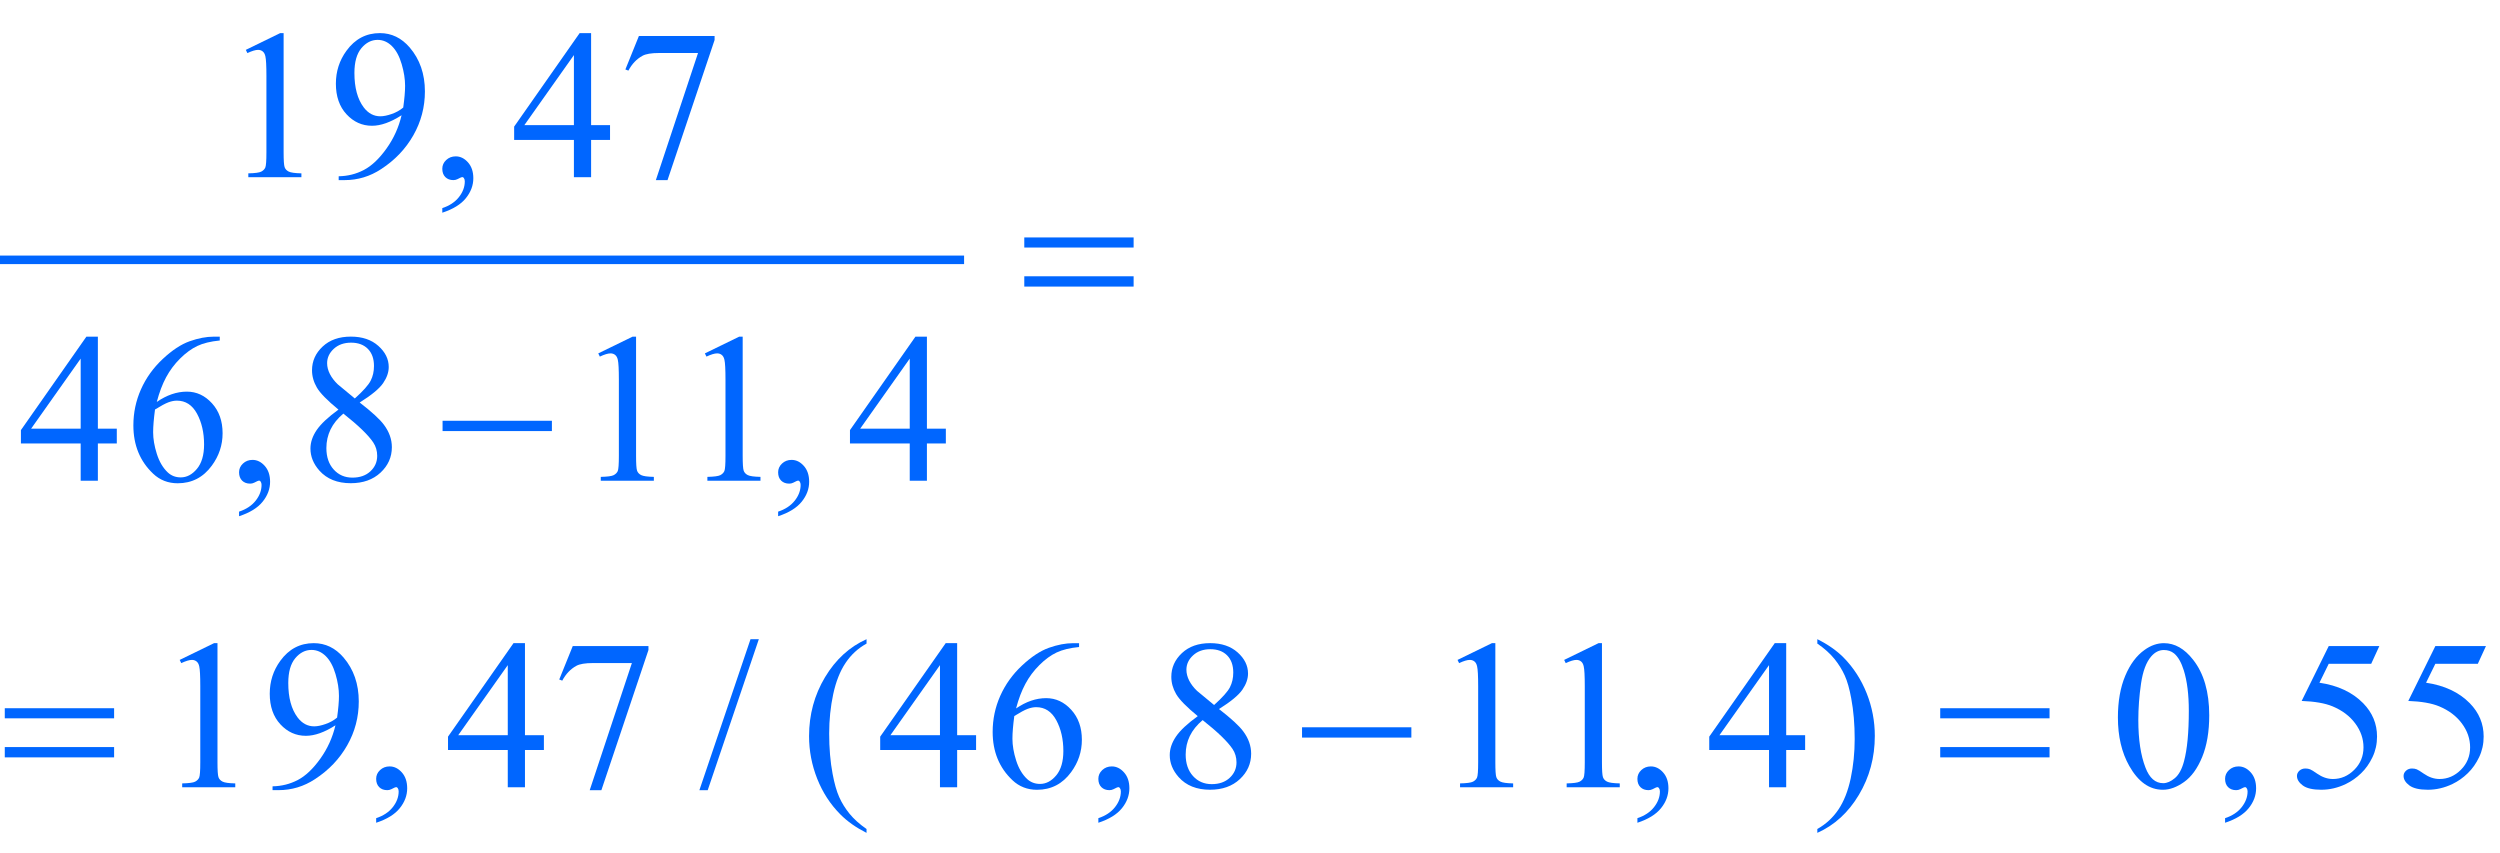 <?xml version="1.0" encoding="iso-8859-1"?>
<!-- Generator: Adobe Illustrator 16.0.0, SVG Export Plug-In . SVG Version: 6.00 Build 0)  -->
<!DOCTYPE svg PUBLIC "-//W3C//DTD SVG 1.1//EN" "http://www.w3.org/Graphics/SVG/1.1/DTD/svg11.dtd">
<svg version="1.1" id="Lager_1" xmlns="http://www.w3.org/2000/svg" xmlns:xlink="http://www.w3.org/1999/xlink" x="0px" y="0px"
	 width="146.553px" height="49.983px" viewBox="0 0 146.553 49.983" style="enable-background:new 0 0 146.553 49.983;"
	 xml:space="preserve">
<g>
	
		<line style="fill:none;stroke:#0066FF;stroke-width:0.5;stroke-linecap:square;stroke-miterlimit:10;" x1="0.25" y1="15.232" x2="56.266" y2="15.232"/>
	<g>
		<path style="fill:#0066FF;" d="M14.41,2.923l2.014-0.982h0.202v6.988c0,0.464,0.019,0.753,0.058,0.867
			c0.038,0.114,0.119,0.201,0.241,0.262s0.37,0.096,0.744,0.104v0.226h-3.112v-0.226c0.391-0.008,0.643-0.042,0.757-0.101
			c0.113-0.059,0.193-0.138,0.238-0.238c0.044-0.1,0.066-0.398,0.066-0.895V4.461c0-0.602-0.021-0.988-0.061-1.159
			c-0.028-0.13-0.081-0.226-0.156-0.287s-0.165-0.092-0.271-0.092c-0.15,0-0.359,0.063-0.628,0.189L14.41,2.923z"/>
		<path style="fill:#0066FF;" d="M19.854,10.559v-0.226c0.528-0.008,1.021-0.131,1.477-0.37c0.456-0.238,0.896-0.654,1.321-1.248
			c0.426-0.594,0.722-1.247,0.889-1.959c-0.639,0.411-1.217,0.617-1.733,0.617c-0.582,0-1.08-0.225-1.495-0.674
			s-0.623-1.047-0.623-1.792c0-0.724,0.208-1.369,0.623-1.935c0.5-0.688,1.153-1.031,1.959-1.031c0.68,0,1.261,0.281,1.745,0.842
			c0.595,0.696,0.892,1.554,0.892,2.576c0,0.919-0.226,1.777-0.678,2.573c-0.451,0.795-1.08,1.456-1.886,1.98
			c-0.655,0.431-1.369,0.647-2.143,0.647H19.854z M23.638,6.305c0.073-0.529,0.109-0.952,0.109-1.27
			c0-0.395-0.066-0.821-0.201-1.279c-0.134-0.458-0.324-0.809-0.57-1.053c-0.247-0.244-0.526-0.366-0.84-0.366
			c-0.362,0-0.68,0.163-0.952,0.488c-0.272,0.326-0.408,0.81-0.408,1.453c0,0.858,0.181,1.53,0.543,2.014
			c0.265,0.35,0.59,0.525,0.977,0.525c0.187,0,0.409-0.045,0.665-0.135C23.217,6.594,23.443,6.468,23.638,6.305z"/>
		<path style="fill:#0066FF;" d="M25.928,12.469v-0.269c0.419-0.138,0.744-0.353,0.974-0.644c0.229-0.291,0.345-0.599,0.345-0.925
			c0-0.077-0.018-0.143-0.055-0.195c-0.028-0.037-0.057-0.055-0.085-0.055c-0.045,0-0.143,0.041-0.293,0.122
			c-0.073,0.036-0.151,0.055-0.232,0.055c-0.199,0-0.358-0.059-0.476-0.177c-0.118-0.118-0.178-0.281-0.178-0.488
			c0-0.2,0.076-0.371,0.229-0.513c0.152-0.143,0.339-0.214,0.559-0.214c0.269,0,0.507,0.117,0.717,0.351
			c0.209,0.234,0.314,0.544,0.314,0.931c0,0.419-0.146,0.809-0.437,1.169C27.02,11.978,26.559,12.262,25.928,12.469z"/>
		<path style="fill:#0066FF;" d="M35.761,7.336v0.867h-1.11v2.185h-1.008V8.203H30.14V7.422l3.839-5.481h0.672v5.396H35.761z
			 M33.643,7.336V3.229l-2.905,4.107H33.643z"/>
		<path style="fill:#0066FF;" d="M37.452,2.112h4.438v0.232l-2.759,8.215h-0.684l2.472-7.452h-2.276
			c-0.46,0-0.787,0.055-0.982,0.165c-0.342,0.187-0.616,0.476-0.824,0.867l-0.177-0.067L37.452,2.112z"/>
	</g>
	<g>
		<path style="fill:#0066FF;" d="M6.847,25.129v0.866h-1.11v2.186H4.729v-2.186H1.226v-0.781l3.839-5.48h0.672v5.396H6.847z
			 M4.729,25.129v-4.107l-2.905,4.107H4.729z"/>
		<path style="fill:#0066FF;" d="M12.883,19.734v0.226c-0.537,0.053-0.976,0.16-1.315,0.321s-0.675,0.406-1.007,0.735
			s-0.606,0.697-0.824,1.102c-0.218,0.405-0.399,0.886-0.546,1.444c0.586-0.403,1.174-0.604,1.764-0.604
			c0.565,0,1.057,0.228,1.472,0.684s0.622,1.042,0.622,1.758c0,0.691-0.21,1.322-0.629,1.893c-0.504,0.691-1.172,1.037-2.002,1.037
			c-0.565,0-1.046-0.188-1.44-0.562c-0.772-0.729-1.159-1.673-1.159-2.832c0-0.741,0.148-1.444,0.445-2.112s0.721-1.259,1.272-1.776
			c0.552-0.517,1.079-0.865,1.584-1.044s0.975-0.269,1.41-0.269H12.883z M9.087,24.006c-0.073,0.549-0.11,0.992-0.11,1.331
			c0,0.391,0.072,0.814,0.217,1.272c0.145,0.457,0.359,0.82,0.645,1.089c0.207,0.191,0.459,0.287,0.757,0.287
			c0.354,0,0.67-0.167,0.948-0.5c0.279-0.334,0.419-0.811,0.419-1.429c0-0.696-0.139-1.298-0.415-1.807
			c-0.277-0.509-0.67-0.763-1.179-0.763c-0.154,0-0.32,0.032-0.497,0.098C9.695,23.65,9.433,23.791,9.087,24.006z"/>
		<path style="fill:#0066FF;" d="M14.014,30.262v-0.269c0.419-0.138,0.744-0.353,0.974-0.644s0.345-0.6,0.345-0.925
			c0-0.077-0.018-0.143-0.055-0.195c-0.028-0.037-0.057-0.055-0.085-0.055c-0.045,0-0.143,0.04-0.293,0.122
			c-0.073,0.036-0.151,0.055-0.232,0.055c-0.199,0-0.358-0.059-0.476-0.177c-0.118-0.118-0.178-0.281-0.178-0.488
			c0-0.199,0.076-0.37,0.229-0.513c0.152-0.143,0.339-0.214,0.559-0.214c0.269,0,0.507,0.117,0.717,0.351
			c0.209,0.234,0.314,0.545,0.314,0.931c0,0.42-0.146,0.81-0.437,1.169C15.106,29.771,14.645,30.055,14.014,30.262z"/>
		<path style="fill:#0066FF;" d="M19.841,24.012c-0.654-0.537-1.077-0.968-1.266-1.294c-0.189-0.325-0.284-0.663-0.284-1.013
			c0-0.537,0.207-1,0.622-1.389s0.967-0.583,1.654-0.583c0.668,0,1.205,0.181,1.611,0.543c0.407,0.362,0.61,0.775,0.61,1.239
			c0,0.309-0.109,0.625-0.329,0.946c-0.22,0.321-0.678,0.7-1.374,1.135c0.717,0.554,1.19,0.989,1.423,1.307
			c0.309,0.415,0.464,0.853,0.464,1.312c0,0.581-0.222,1.079-0.666,1.492c-0.443,0.413-1.025,0.619-1.745,0.619
			c-0.785,0-1.397-0.246-1.837-0.738c-0.351-0.395-0.525-0.826-0.525-1.294c0-0.366,0.123-0.729,0.369-1.09
			C18.815,24.846,19.24,24.448,19.841,24.012z M20.128,24.245c-0.338,0.285-0.588,0.595-0.751,0.931
			c-0.162,0.336-0.244,0.699-0.244,1.09c0,0.524,0.144,0.944,0.431,1.26s0.652,0.473,1.096,0.473c0.439,0,0.791-0.124,1.056-0.372
			s0.396-0.549,0.396-0.903c0-0.293-0.077-0.555-0.231-0.787C21.591,25.503,21.007,24.94,20.128,24.245z M20.8,23.359
			c0.488-0.439,0.797-0.786,0.928-1.041c0.13-0.254,0.195-0.542,0.195-0.864c0-0.427-0.12-0.762-0.36-1.004
			s-0.567-0.363-0.982-0.363s-0.753,0.12-1.014,0.36c-0.26,0.24-0.391,0.521-0.391,0.843c0,0.211,0.054,0.423,0.162,0.635
			c0.107,0.211,0.262,0.413,0.461,0.604L20.8,23.359z"/>
		<path style="fill:#0066FF;" d="M35.071,20.716l2.014-0.982h0.202v6.988c0,0.464,0.019,0.753,0.058,0.867
			c0.038,0.113,0.119,0.201,0.241,0.262c0.122,0.062,0.37,0.096,0.744,0.104v0.226h-3.112v-0.226
			c0.391-0.009,0.643-0.042,0.757-0.101c0.113-0.06,0.193-0.139,0.238-0.238c0.044-0.1,0.066-0.397,0.066-0.895v-4.468
			c0-0.602-0.021-0.988-0.061-1.159c-0.028-0.13-0.081-0.226-0.156-0.287s-0.165-0.092-0.271-0.092c-0.15,0-0.359,0.063-0.628,0.189
			L35.071,20.716z"/>
		<path style="fill:#0066FF;" d="M41.321,20.716l2.014-0.982h0.202v6.988c0,0.464,0.019,0.753,0.058,0.867
			c0.038,0.113,0.119,0.201,0.241,0.262c0.122,0.062,0.37,0.096,0.744,0.104v0.226h-3.112v-0.226
			c0.391-0.009,0.643-0.042,0.757-0.101c0.113-0.06,0.193-0.139,0.238-0.238c0.044-0.1,0.066-0.397,0.066-0.895v-4.468
			c0-0.602-0.021-0.988-0.061-1.159c-0.028-0.13-0.081-0.226-0.156-0.287s-0.165-0.092-0.271-0.092c-0.15,0-0.359,0.063-0.628,0.189
			L41.321,20.716z"/>
		<path style="fill:#0066FF;" d="M45.615,30.262v-0.269c0.419-0.138,0.743-0.353,0.974-0.644c0.229-0.291,0.345-0.6,0.345-0.925
			c0-0.077-0.019-0.143-0.056-0.195c-0.028-0.037-0.057-0.055-0.085-0.055c-0.045,0-0.143,0.04-0.293,0.122
			c-0.073,0.036-0.15,0.055-0.232,0.055c-0.199,0-0.357-0.059-0.476-0.177s-0.177-0.281-0.177-0.488c0-0.199,0.076-0.37,0.229-0.513
			s0.339-0.214,0.559-0.214c0.269,0,0.508,0.117,0.717,0.351c0.21,0.234,0.314,0.545,0.314,0.931c0,0.42-0.146,0.81-0.437,1.169
			C46.706,29.771,46.246,30.055,45.615,30.262z"/>
		<path style="fill:#0066FF;" d="M55.447,25.129v0.866h-1.11v2.186H53.33v-2.186h-3.504v-0.781l3.839-5.48h0.672v5.396H55.447z
			 M53.33,25.129v-4.107l-2.905,4.107H53.33z"/>
	</g>
	<g>
		<path style="fill:#0066FF;" d="M10.533,38.685l2.014-0.982h0.202v6.988c0,0.464,0.019,0.753,0.058,0.867
			c0.038,0.113,0.119,0.201,0.241,0.262c0.122,0.062,0.37,0.096,0.744,0.104v0.226h-3.112v-0.226
			c0.391-0.009,0.643-0.042,0.757-0.101c0.113-0.06,0.193-0.139,0.238-0.238c0.044-0.1,0.066-0.397,0.066-0.895v-4.468
			c0-0.602-0.021-0.988-0.061-1.159c-0.028-0.131-0.081-0.227-0.156-0.287s-0.165-0.092-0.271-0.092
			c-0.15,0-0.359,0.063-0.628,0.189L10.533,38.685z"/>
		<path style="fill:#0066FF;" d="M15.977,46.321v-0.226c0.528-0.009,1.021-0.132,1.477-0.369c0.456-0.238,0.896-0.654,1.321-1.248
			c0.426-0.595,0.722-1.248,0.889-1.96c-0.639,0.411-1.217,0.616-1.733,0.616c-0.582,0-1.08-0.225-1.495-0.674
			s-0.623-1.047-0.623-1.791c0-0.725,0.208-1.37,0.623-1.936c0.5-0.688,1.153-1.031,1.959-1.031c0.68,0,1.261,0.281,1.745,0.842
			c0.595,0.696,0.892,1.555,0.892,2.576c0,0.92-0.226,1.777-0.678,2.572c-0.451,0.796-1.08,1.456-1.886,1.98
			c-0.655,0.432-1.369,0.647-2.143,0.647H15.977z M19.761,42.067c0.073-0.529,0.109-0.952,0.109-1.27
			c0-0.395-0.066-0.821-0.201-1.279c-0.134-0.457-0.324-0.809-0.57-1.053c-0.247-0.244-0.526-0.366-0.84-0.366
			c-0.362,0-0.68,0.163-0.952,0.488c-0.272,0.326-0.408,0.81-0.408,1.453c0,0.858,0.181,1.529,0.543,2.014
			c0.265,0.351,0.59,0.525,0.977,0.525c0.187,0,0.409-0.045,0.665-0.135C19.34,42.356,19.566,42.229,19.761,42.067z"/>
		<path style="fill:#0066FF;" d="M22.051,48.231v-0.269c0.419-0.138,0.744-0.353,0.974-0.644s0.345-0.6,0.345-0.925
			c0-0.077-0.018-0.143-0.055-0.195c-0.028-0.037-0.057-0.055-0.085-0.055c-0.045,0-0.143,0.04-0.293,0.122
			c-0.073,0.036-0.151,0.055-0.232,0.055c-0.199,0-0.358-0.059-0.476-0.177c-0.118-0.118-0.178-0.281-0.178-0.488
			c0-0.199,0.076-0.37,0.229-0.513c0.152-0.143,0.339-0.214,0.559-0.214c0.269,0,0.507,0.117,0.717,0.351
			c0.209,0.234,0.314,0.545,0.314,0.931c0,0.42-0.146,0.81-0.437,1.169C23.143,47.74,22.682,48.024,22.051,48.231z"/>
		<path style="fill:#0066FF;" d="M31.884,43.098v0.866h-1.11v2.186h-1.008v-2.186h-3.503v-0.781l3.839-5.48h0.672v5.396H31.884z
			 M29.766,43.098v-4.107l-2.905,4.107H29.766z"/>
		<path style="fill:#0066FF;" d="M33.575,37.874h4.438v0.231l-2.759,8.216H34.57l2.472-7.452h-2.276
			c-0.46,0-0.787,0.055-0.982,0.164c-0.342,0.188-0.616,0.477-0.824,0.867l-0.177-0.067L33.575,37.874z"/>
		<path style="fill:#0066FF;" d="M44.484,37.47l-2.997,8.851h-0.488l2.997-8.851H44.484z"/>
		<path style="fill:#0066FF;" d="M50.797,48.597v0.227c-0.614-0.31-1.127-0.672-1.538-1.087c-0.586-0.59-1.037-1.286-1.354-2.087
			c-0.317-0.802-0.477-1.634-0.477-2.497c0-1.261,0.312-2.411,0.934-3.451c0.623-1.04,1.435-1.783,2.436-2.231v0.257
			c-0.5,0.276-0.911,0.655-1.232,1.136c-0.321,0.479-0.562,1.088-0.721,1.824c-0.158,0.736-0.238,1.506-0.238,2.308
			c0,0.87,0.067,1.662,0.202,2.374c0.105,0.562,0.233,1.012,0.384,1.352c0.151,0.34,0.354,0.667,0.607,0.98
			C50.054,48.013,50.386,48.313,50.797,48.597z"/>
		<path style="fill:#0066FF;" d="M57.219,43.098v0.866h-1.11v2.186h-1.007v-2.186h-3.504v-0.781l3.839-5.48h0.672v5.396H57.219z
			 M55.102,43.098v-4.107l-2.905,4.107H55.102z"/>
		<path style="fill:#0066FF;" d="M63.256,37.703v0.226c-0.537,0.053-0.976,0.16-1.315,0.32c-0.34,0.161-0.676,0.406-1.007,0.735
			c-0.332,0.33-0.606,0.697-0.824,1.103c-0.218,0.404-0.4,0.886-0.547,1.443c0.586-0.403,1.175-0.604,1.765-0.604
			c0.565,0,1.056,0.228,1.471,0.684s0.622,1.042,0.622,1.758c0,0.691-0.209,1.322-0.628,1.893c-0.505,0.691-1.172,1.037-2.002,1.037
			c-0.565,0-1.046-0.188-1.44-0.562c-0.773-0.729-1.16-1.673-1.16-2.832c0-0.74,0.148-1.444,0.445-2.112
			c0.298-0.667,0.722-1.259,1.273-1.775c0.551-0.517,1.079-0.865,1.583-1.044c0.505-0.179,0.975-0.269,1.41-0.269H63.256z
			 M59.459,41.975c-0.073,0.55-0.109,0.993-0.109,1.331c0,0.391,0.072,0.814,0.217,1.272c0.144,0.457,0.358,0.82,0.644,1.089
			c0.207,0.191,0.46,0.287,0.757,0.287c0.354,0,0.67-0.167,0.949-0.5c0.278-0.334,0.418-0.811,0.418-1.429
			c0-0.696-0.139-1.298-0.415-1.807s-0.669-0.763-1.178-0.763c-0.155,0-0.32,0.032-0.498,0.098
			C60.067,41.619,59.805,41.759,59.459,41.975z"/>
		<path style="fill:#0066FF;" d="M64.387,48.231v-0.269c0.419-0.138,0.743-0.353,0.974-0.644c0.229-0.291,0.345-0.6,0.345-0.925
			c0-0.077-0.019-0.143-0.056-0.195c-0.028-0.037-0.057-0.055-0.085-0.055c-0.045,0-0.143,0.04-0.293,0.122
			c-0.073,0.036-0.15,0.055-0.232,0.055c-0.199,0-0.357-0.059-0.476-0.177s-0.177-0.281-0.177-0.488c0-0.199,0.076-0.37,0.229-0.513
			s0.339-0.214,0.559-0.214c0.269,0,0.508,0.117,0.717,0.351c0.21,0.234,0.314,0.545,0.314,0.931c0,0.42-0.146,0.81-0.437,1.169
			C65.478,47.74,65.018,48.024,64.387,48.231z"/>
		<path style="fill:#0066FF;" d="M70.214,41.981c-0.655-0.537-1.077-0.968-1.267-1.294c-0.189-0.325-0.283-0.663-0.283-1.013
			c0-0.537,0.207-1,0.622-1.389s0.967-0.583,1.654-0.583c0.667,0,1.204,0.181,1.611,0.543c0.406,0.362,0.61,0.775,0.61,1.239
			c0,0.31-0.11,0.625-0.33,0.946s-0.677,0.699-1.373,1.135c0.716,0.554,1.19,0.989,1.422,1.307c0.31,0.415,0.464,0.853,0.464,1.312
			c0,0.581-0.222,1.079-0.665,1.492s-1.025,0.619-1.745,0.619c-0.786,0-1.398-0.246-1.838-0.738
			c-0.35-0.395-0.524-0.826-0.524-1.294c0-0.366,0.123-0.729,0.369-1.09S69.612,42.417,70.214,41.981z M70.501,42.213
			c-0.338,0.284-0.588,0.595-0.751,0.931s-0.244,0.699-0.244,1.09c0,0.524,0.144,0.944,0.431,1.26
			c0.286,0.315,0.651,0.473,1.096,0.473c0.439,0,0.791-0.124,1.056-0.372s0.396-0.549,0.396-0.903c0-0.293-0.077-0.555-0.231-0.787
			C71.964,43.472,71.38,42.909,70.501,42.213z M71.172,41.328c0.488-0.439,0.798-0.786,0.928-1.04
			c0.131-0.254,0.195-0.542,0.195-0.864c0-0.427-0.12-0.762-0.359-1.004c-0.24-0.241-0.568-0.363-0.983-0.363
			s-0.753,0.12-1.013,0.36c-0.261,0.24-0.391,0.521-0.391,0.843c0,0.211,0.054,0.423,0.161,0.635
			c0.108,0.211,0.262,0.413,0.461,0.604L71.172,41.328z"/>
		<path style="fill:#0066FF;" d="M85.443,38.685l2.014-0.982h0.202v6.988c0,0.464,0.019,0.753,0.058,0.867
			c0.039,0.113,0.119,0.201,0.241,0.262c0.122,0.062,0.37,0.096,0.745,0.104v0.226h-3.113v-0.226
			c0.391-0.009,0.643-0.042,0.757-0.101c0.114-0.06,0.193-0.139,0.238-0.238s0.067-0.397,0.067-0.895v-4.468
			c0-0.602-0.021-0.988-0.062-1.159c-0.028-0.131-0.08-0.227-0.155-0.287c-0.076-0.061-0.166-0.092-0.271-0.092
			c-0.151,0-0.36,0.063-0.629,0.189L85.443,38.685z"/>
		<path style="fill:#0066FF;" d="M91.693,38.685l2.014-0.982h0.202v6.988c0,0.464,0.019,0.753,0.058,0.867
			c0.039,0.113,0.119,0.201,0.241,0.262c0.122,0.062,0.37,0.096,0.745,0.104v0.226h-3.113v-0.226
			c0.391-0.009,0.643-0.042,0.757-0.101c0.114-0.06,0.193-0.139,0.238-0.238s0.067-0.397,0.067-0.895v-4.468
			c0-0.602-0.021-0.988-0.062-1.159c-0.028-0.131-0.08-0.227-0.155-0.287c-0.076-0.061-0.166-0.092-0.271-0.092
			c-0.151,0-0.36,0.063-0.629,0.189L91.693,38.685z"/>
		<path style="fill:#0066FF;" d="M95.987,48.231v-0.269c0.419-0.138,0.743-0.353,0.973-0.644c0.23-0.291,0.346-0.6,0.346-0.925
			c0-0.077-0.019-0.143-0.056-0.195c-0.028-0.037-0.057-0.055-0.085-0.055c-0.045,0-0.143,0.04-0.293,0.122
			c-0.073,0.036-0.15,0.055-0.232,0.055c-0.199,0-0.357-0.059-0.476-0.177s-0.177-0.281-0.177-0.488c0-0.199,0.076-0.37,0.229-0.513
			s0.339-0.214,0.559-0.214c0.269,0,0.507,0.117,0.717,0.351c0.21,0.234,0.314,0.545,0.314,0.931c0,0.42-0.146,0.81-0.437,1.169
			C97.078,47.74,96.617,48.024,95.987,48.231z"/>
		<path style="fill:#0066FF;" d="M105.819,43.098v0.866h-1.11v2.186h-1.007v-2.186h-3.504v-0.781l3.839-5.48h0.672v5.396H105.819z
			 M103.702,43.098v-4.107l-2.906,4.107H103.702z"/>
		<path style="fill:#0066FF;" d="M106.534,37.727V37.47c0.618,0.306,1.133,0.666,1.544,1.081c0.582,0.594,1.031,1.291,1.349,2.09
			c0.317,0.8,0.477,1.633,0.477,2.5c0,1.261-0.311,2.412-0.932,3.451c-0.62,1.04-1.433,1.783-2.438,2.231v-0.227
			c0.5-0.28,0.912-0.66,1.235-1.138c0.323-0.479,0.563-1.087,0.721-1.825c0.156-0.738,0.234-1.509,0.234-2.311
			c0-0.866-0.067-1.658-0.201-2.374c-0.102-0.562-0.229-1.011-0.382-1.349c-0.152-0.338-0.354-0.663-0.607-0.977
			C107.282,38.311,106.948,38.012,106.534,37.727z"/>
		<path style="fill:#0066FF;" d="M124.154,42.06c0-0.943,0.143-1.756,0.428-2.438s0.663-1.189,1.135-1.523
			c0.367-0.265,0.745-0.396,1.136-0.396c0.635,0,1.204,0.323,1.709,0.971c0.631,0.802,0.946,1.888,0.946,3.259
			c0,0.961-0.139,1.776-0.415,2.448c-0.277,0.671-0.63,1.158-1.06,1.461c-0.429,0.304-0.843,0.455-1.242,0.455
			c-0.789,0-1.446-0.466-1.971-1.397C124.376,44.114,124.154,43.167,124.154,42.06z M125.351,42.213c0,1.139,0.14,2.069,0.421,2.789
			c0.231,0.606,0.577,0.909,1.037,0.909c0.22,0,0.448-0.099,0.684-0.296c0.236-0.197,0.415-0.528,0.537-0.991
			c0.188-0.7,0.281-1.688,0.281-2.961c0-0.943-0.098-1.731-0.293-2.361c-0.146-0.469-0.336-0.8-0.567-0.995
			c-0.167-0.135-0.369-0.202-0.604-0.202c-0.277,0-0.523,0.125-0.739,0.373c-0.293,0.338-0.492,0.868-0.598,1.593
			S125.351,41.509,125.351,42.213z"/>
		<path style="fill:#0066FF;" d="M130.437,48.231v-0.269c0.419-0.138,0.743-0.353,0.973-0.644c0.23-0.291,0.346-0.6,0.346-0.925
			c0-0.077-0.019-0.143-0.056-0.195c-0.028-0.037-0.057-0.055-0.085-0.055c-0.045,0-0.143,0.04-0.293,0.122
			c-0.073,0.036-0.15,0.055-0.232,0.055c-0.199,0-0.357-0.059-0.476-0.177s-0.177-0.281-0.177-0.488c0-0.199,0.076-0.37,0.229-0.513
			s0.339-0.214,0.559-0.214c0.269,0,0.507,0.117,0.717,0.351c0.21,0.234,0.314,0.545,0.314,0.931c0,0.42-0.146,0.81-0.437,1.169
			C131.528,47.74,131.067,48.024,130.437,48.231z"/>
		<path style="fill:#0066FF;" d="M139.479,37.874l-0.476,1.038h-2.49l-0.544,1.11c1.079,0.159,1.934,0.56,2.564,1.202
			c0.541,0.554,0.812,1.205,0.812,1.953c0,0.436-0.089,0.839-0.266,1.209s-0.399,0.686-0.669,0.945
			c-0.268,0.261-0.567,0.471-0.896,0.629c-0.468,0.224-0.948,0.336-1.44,0.336c-0.497,0-0.857-0.085-1.084-0.253
			c-0.226-0.169-0.339-0.355-0.339-0.559c0-0.114,0.047-0.215,0.141-0.303c0.094-0.087,0.212-0.131,0.354-0.131
			c0.105,0,0.198,0.017,0.277,0.049s0.215,0.116,0.406,0.25c0.305,0.212,0.614,0.317,0.928,0.317c0.476,0,0.894-0.18,1.254-0.54
			s0.54-0.799,0.54-1.315c0-0.5-0.16-0.967-0.482-1.4c-0.321-0.434-0.765-0.769-1.33-1.004c-0.443-0.184-1.048-0.289-1.812-0.317
			l1.587-3.217H139.479z"/>
		<path style="fill:#0066FF;" d="M145.729,37.874l-0.476,1.038h-2.49l-0.544,1.11c1.079,0.159,1.934,0.56,2.564,1.202
			c0.541,0.554,0.812,1.205,0.812,1.953c0,0.436-0.089,0.839-0.266,1.209s-0.399,0.686-0.669,0.945
			c-0.268,0.261-0.567,0.471-0.896,0.629c-0.468,0.224-0.948,0.336-1.44,0.336c-0.497,0-0.857-0.085-1.084-0.253
			c-0.226-0.169-0.339-0.355-0.339-0.559c0-0.114,0.047-0.215,0.141-0.303c0.094-0.087,0.212-0.131,0.354-0.131
			c0.105,0,0.198,0.017,0.277,0.049s0.215,0.116,0.406,0.25c0.305,0.212,0.614,0.317,0.928,0.317c0.476,0,0.894-0.18,1.254-0.54
			s0.54-0.799,0.54-1.315c0-0.5-0.16-0.967-0.482-1.4c-0.321-0.434-0.765-0.769-1.33-1.004c-0.443-0.184-1.048-0.289-1.812-0.317
			l1.587-3.217H145.729z"/>
	</g>
	<g>
		<path style="fill:#0066FF;" d="M60.045,13.919h6.409v0.592h-6.409V13.919z M60.045,16.196h6.409V16.8h-6.409V16.196z"/>
	</g>
	<g>
		<path style="fill:#0066FF;" d="M25.944,24.666h6.409v0.604h-6.409V24.666z"/>
	</g>
	<g>
		<path style="fill:#0066FF;" d="M0.28,41.517h6.409v0.592H0.28V41.517z M0.28,43.794h6.409v0.604H0.28V43.794z"/>
		<path style="fill:#0066FF;" d="M76.327,42.634h6.409v0.604h-6.409V42.634z"/>
		<path style="fill:#0066FF;" d="M113.738,41.517h6.409v0.592h-6.409V41.517z M113.738,43.794h6.409v0.604h-6.409V43.794z"/>
	</g>
</g>
<g id="theGroup">
</g>
</svg>
